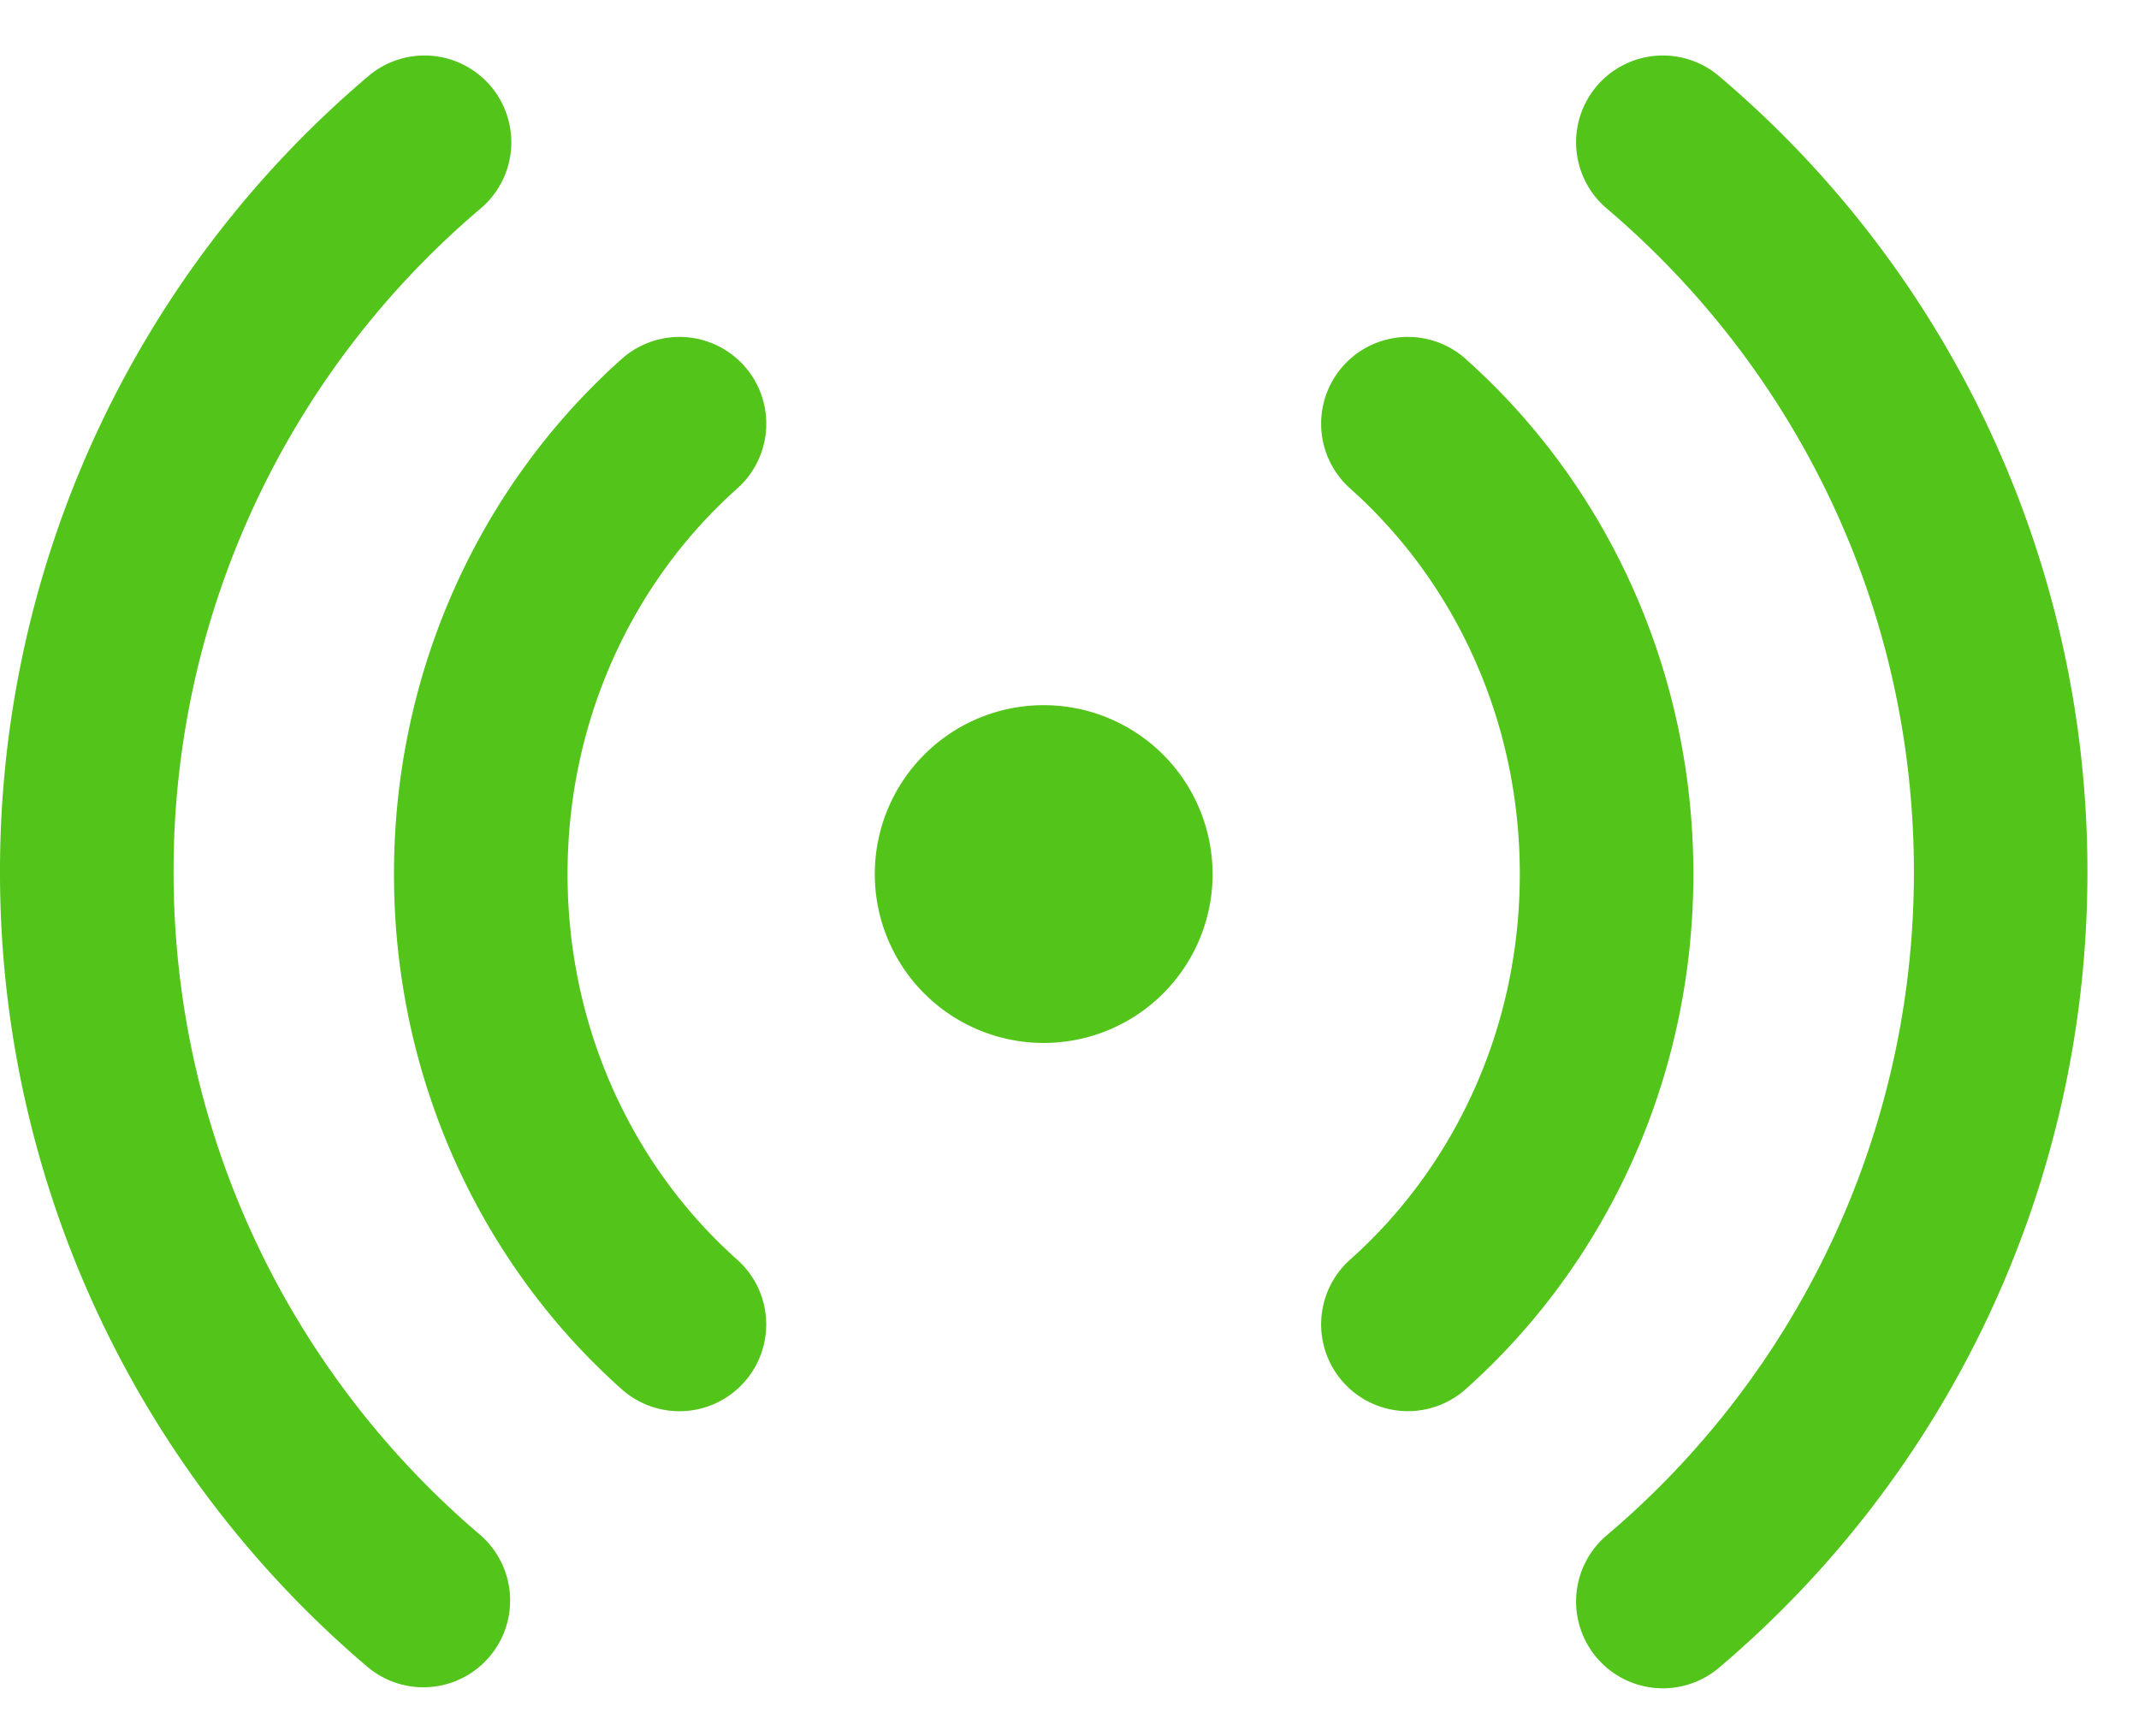 <svg class="icon" viewBox="0 0 1262 1024" width="157.75" height="128"
     version="1.1" xmlns="http://www.w3.org/2000/svg">
    <path d="M289.485 50.79a51.2 51.2 0 0 1-5.871 72.192A512.137 512.137 0 0 0 102.4 514.389c0 156.843 70.281 297.199 181.214 391.475a51.2 51.2 0 0 1-66.287 78.029A614.537 614.537 0 0 1 0 514.389 614.537 614.537 0 0 1 217.327 44.919a51.2 51.2 0 0 1 72.158 5.871z m652.595 0a51.2 51.2 0 0 1 72.158-5.871 614.571 614.571 0 0 1 217.327 469.504 614.537 614.537 0 0 1-217.327 469.504 51.2 51.2 0 0 1-66.287-78.063 512.137 512.137 0 0 0 181.248-391.441c0-156.843-70.315-297.199-181.248-391.441a51.2 51.2 0 0 1-5.871-72.192z m-226.645 464.896a99.635 99.635 0 1 1-199.305 0 99.635 99.635 0 0 1 199.27 0z m-280.474-227.465a51.2 51.2 0 0 0-68.13-76.459C284.331 285.355 232.448 394.513 232.448 515.721s51.849 230.4 134.349 303.923a51.2 51.2 0 0 0 68.13-76.459c-60.928-54.272-100.079-135.748-100.079-227.465s39.151-173.158 100.079-227.465z m429.773-76.459a51.2 51.2 0 1 0-68.13 76.459c60.928 54.306 100.079 135.748 100.079 227.465s-39.151 173.158-100.079 227.465a51.2 51.2 0 0 0 68.13 76.459c82.5-73.523 134.349-182.716 134.349-303.923s-51.849-230.4-134.349-303.889z"
          fill="#52C41A"/>
</svg>